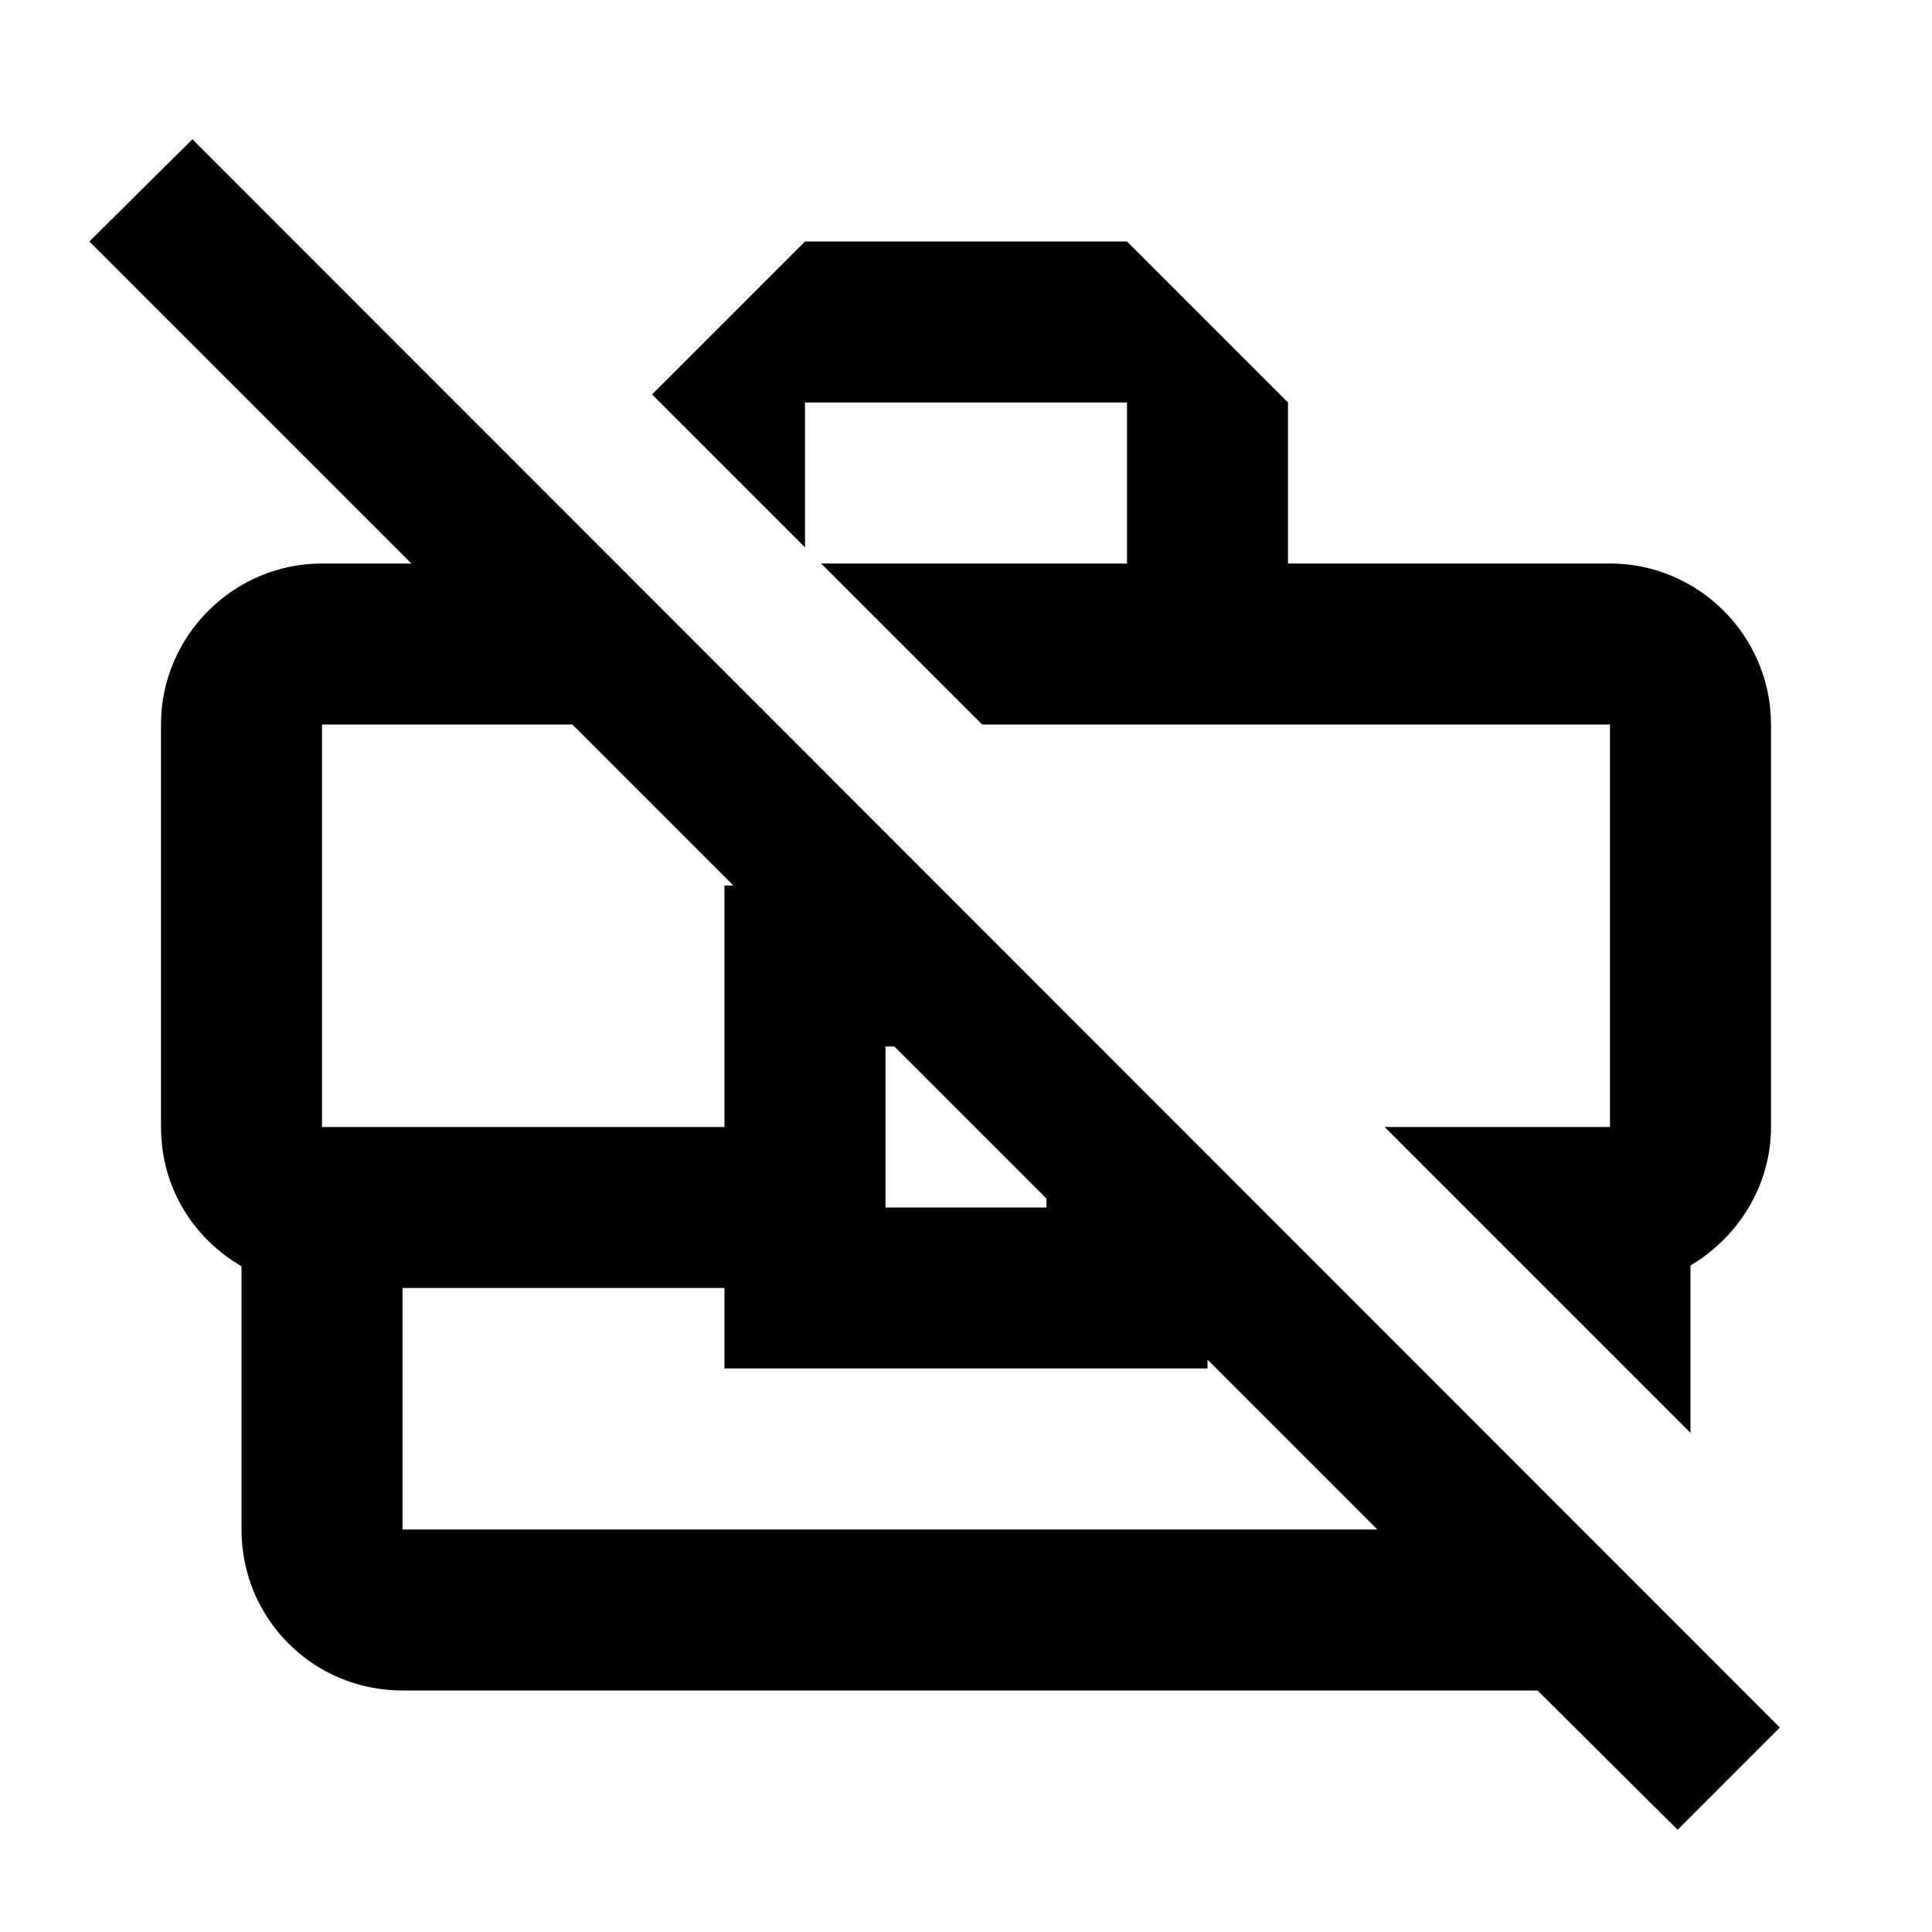 <svg  viewBox="0 0 24 24" fill="currentColor"><path  d="M10 6.8L8.1 4.9L10 3H14L16 5V7H20C21.1 7 22 7.9 22 9V14C22 14.73 21.59 15.37 21 15.72V17.8L17.2 14H20V9H12.2L10.2 7H14V5H10V6.8M22.11 21.46L20.84 22.73L19.1 21C19.07 21 19.03 21 19 21H5C3.89 21 3 20.11 3 19V15.73C2.4 15.38 2 14.75 2 14V9C2 7.9 2.9 7 4 7H5.11L1.11 3L2.39 1.73L22.11 21.46M11 15H13V14.89L11.11 13H11V15M9 14V11H9.11L7.11 9H4V14H9M17.11 19L15 16.89V17H9V16H5V19H17.11Z"/></svg>
